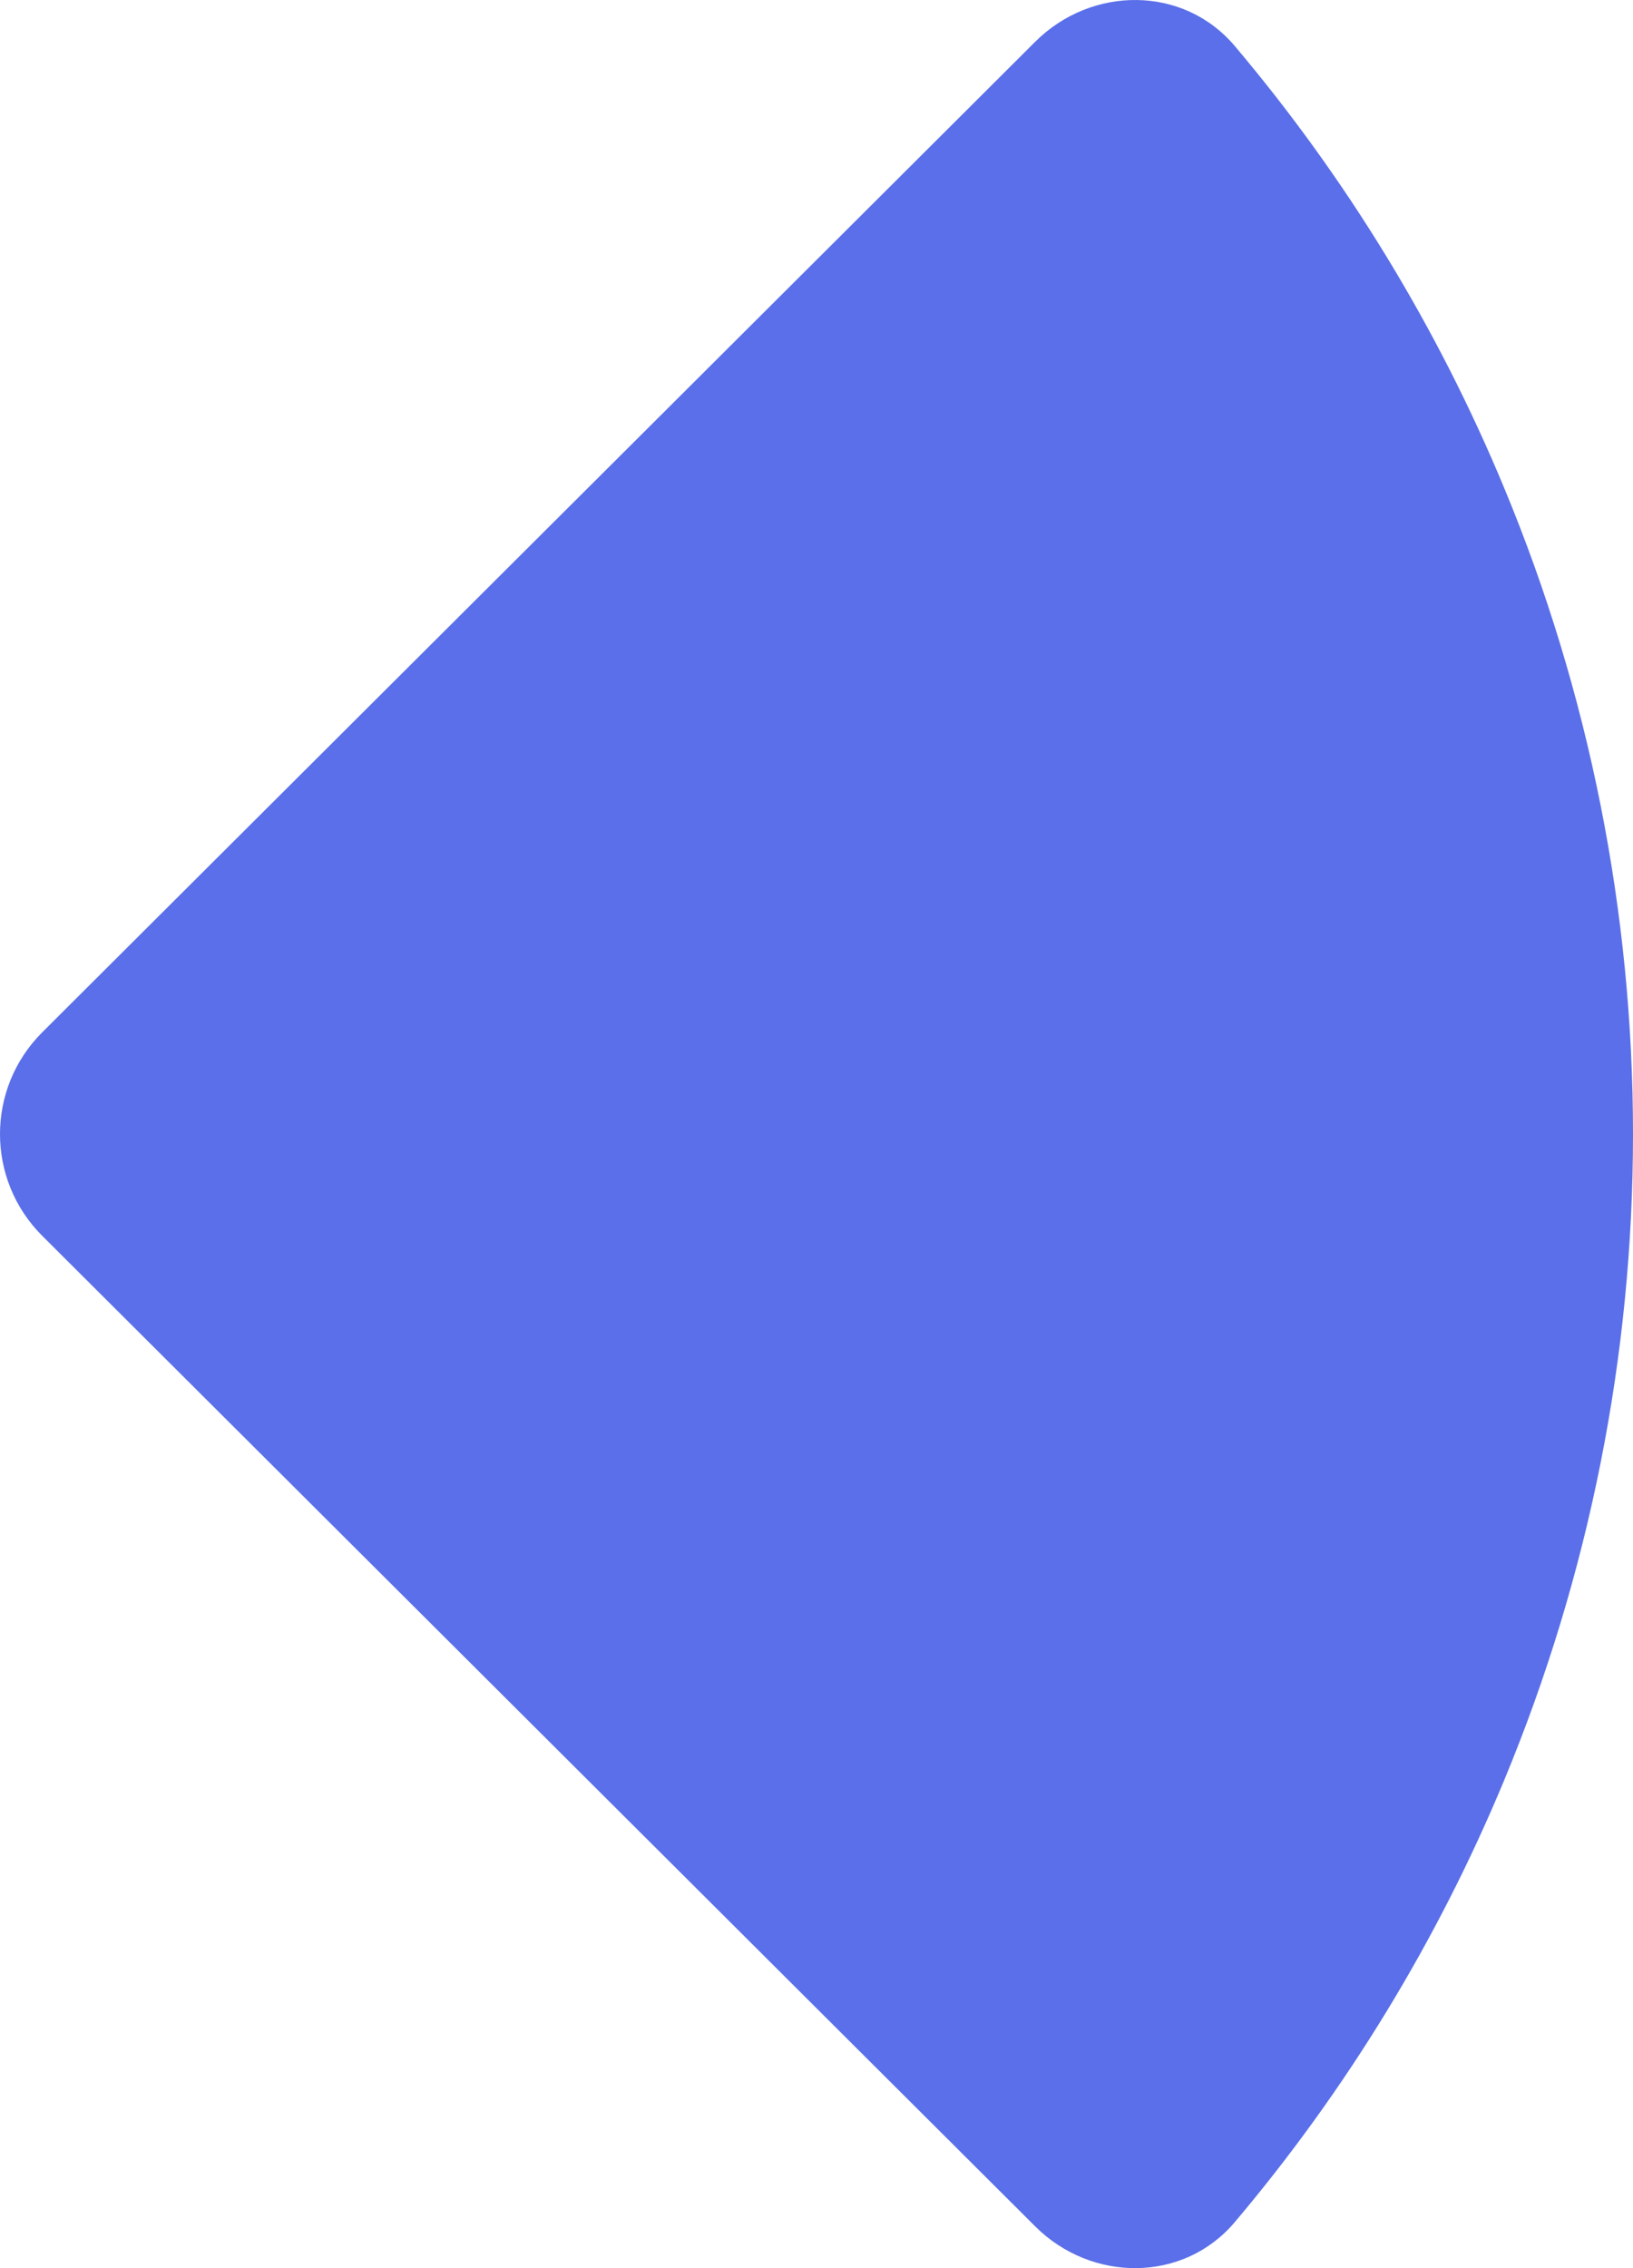 <svg width="72" height="100" viewBox="0 0 72 100" fill="none" xmlns="http://www.w3.org/2000/svg">
<path d="M45.642 98.158C48.126 100.636 52.177 100.652 54.441 97.972C59.371 92.135 63.381 85.566 66.319 78.491C70.07 69.458 72 59.777 72 50C72 40.223 70.07 30.542 66.319 21.509C63.381 14.434 59.371 7.865 54.441 2.028C52.177 -0.652 48.126 -0.636 45.642 1.842L1.863 45.513C-0.621 47.991 -0.621 52.009 1.863 54.487L45.642 98.158Z" fill="#5A6FE9"/>
</svg>
